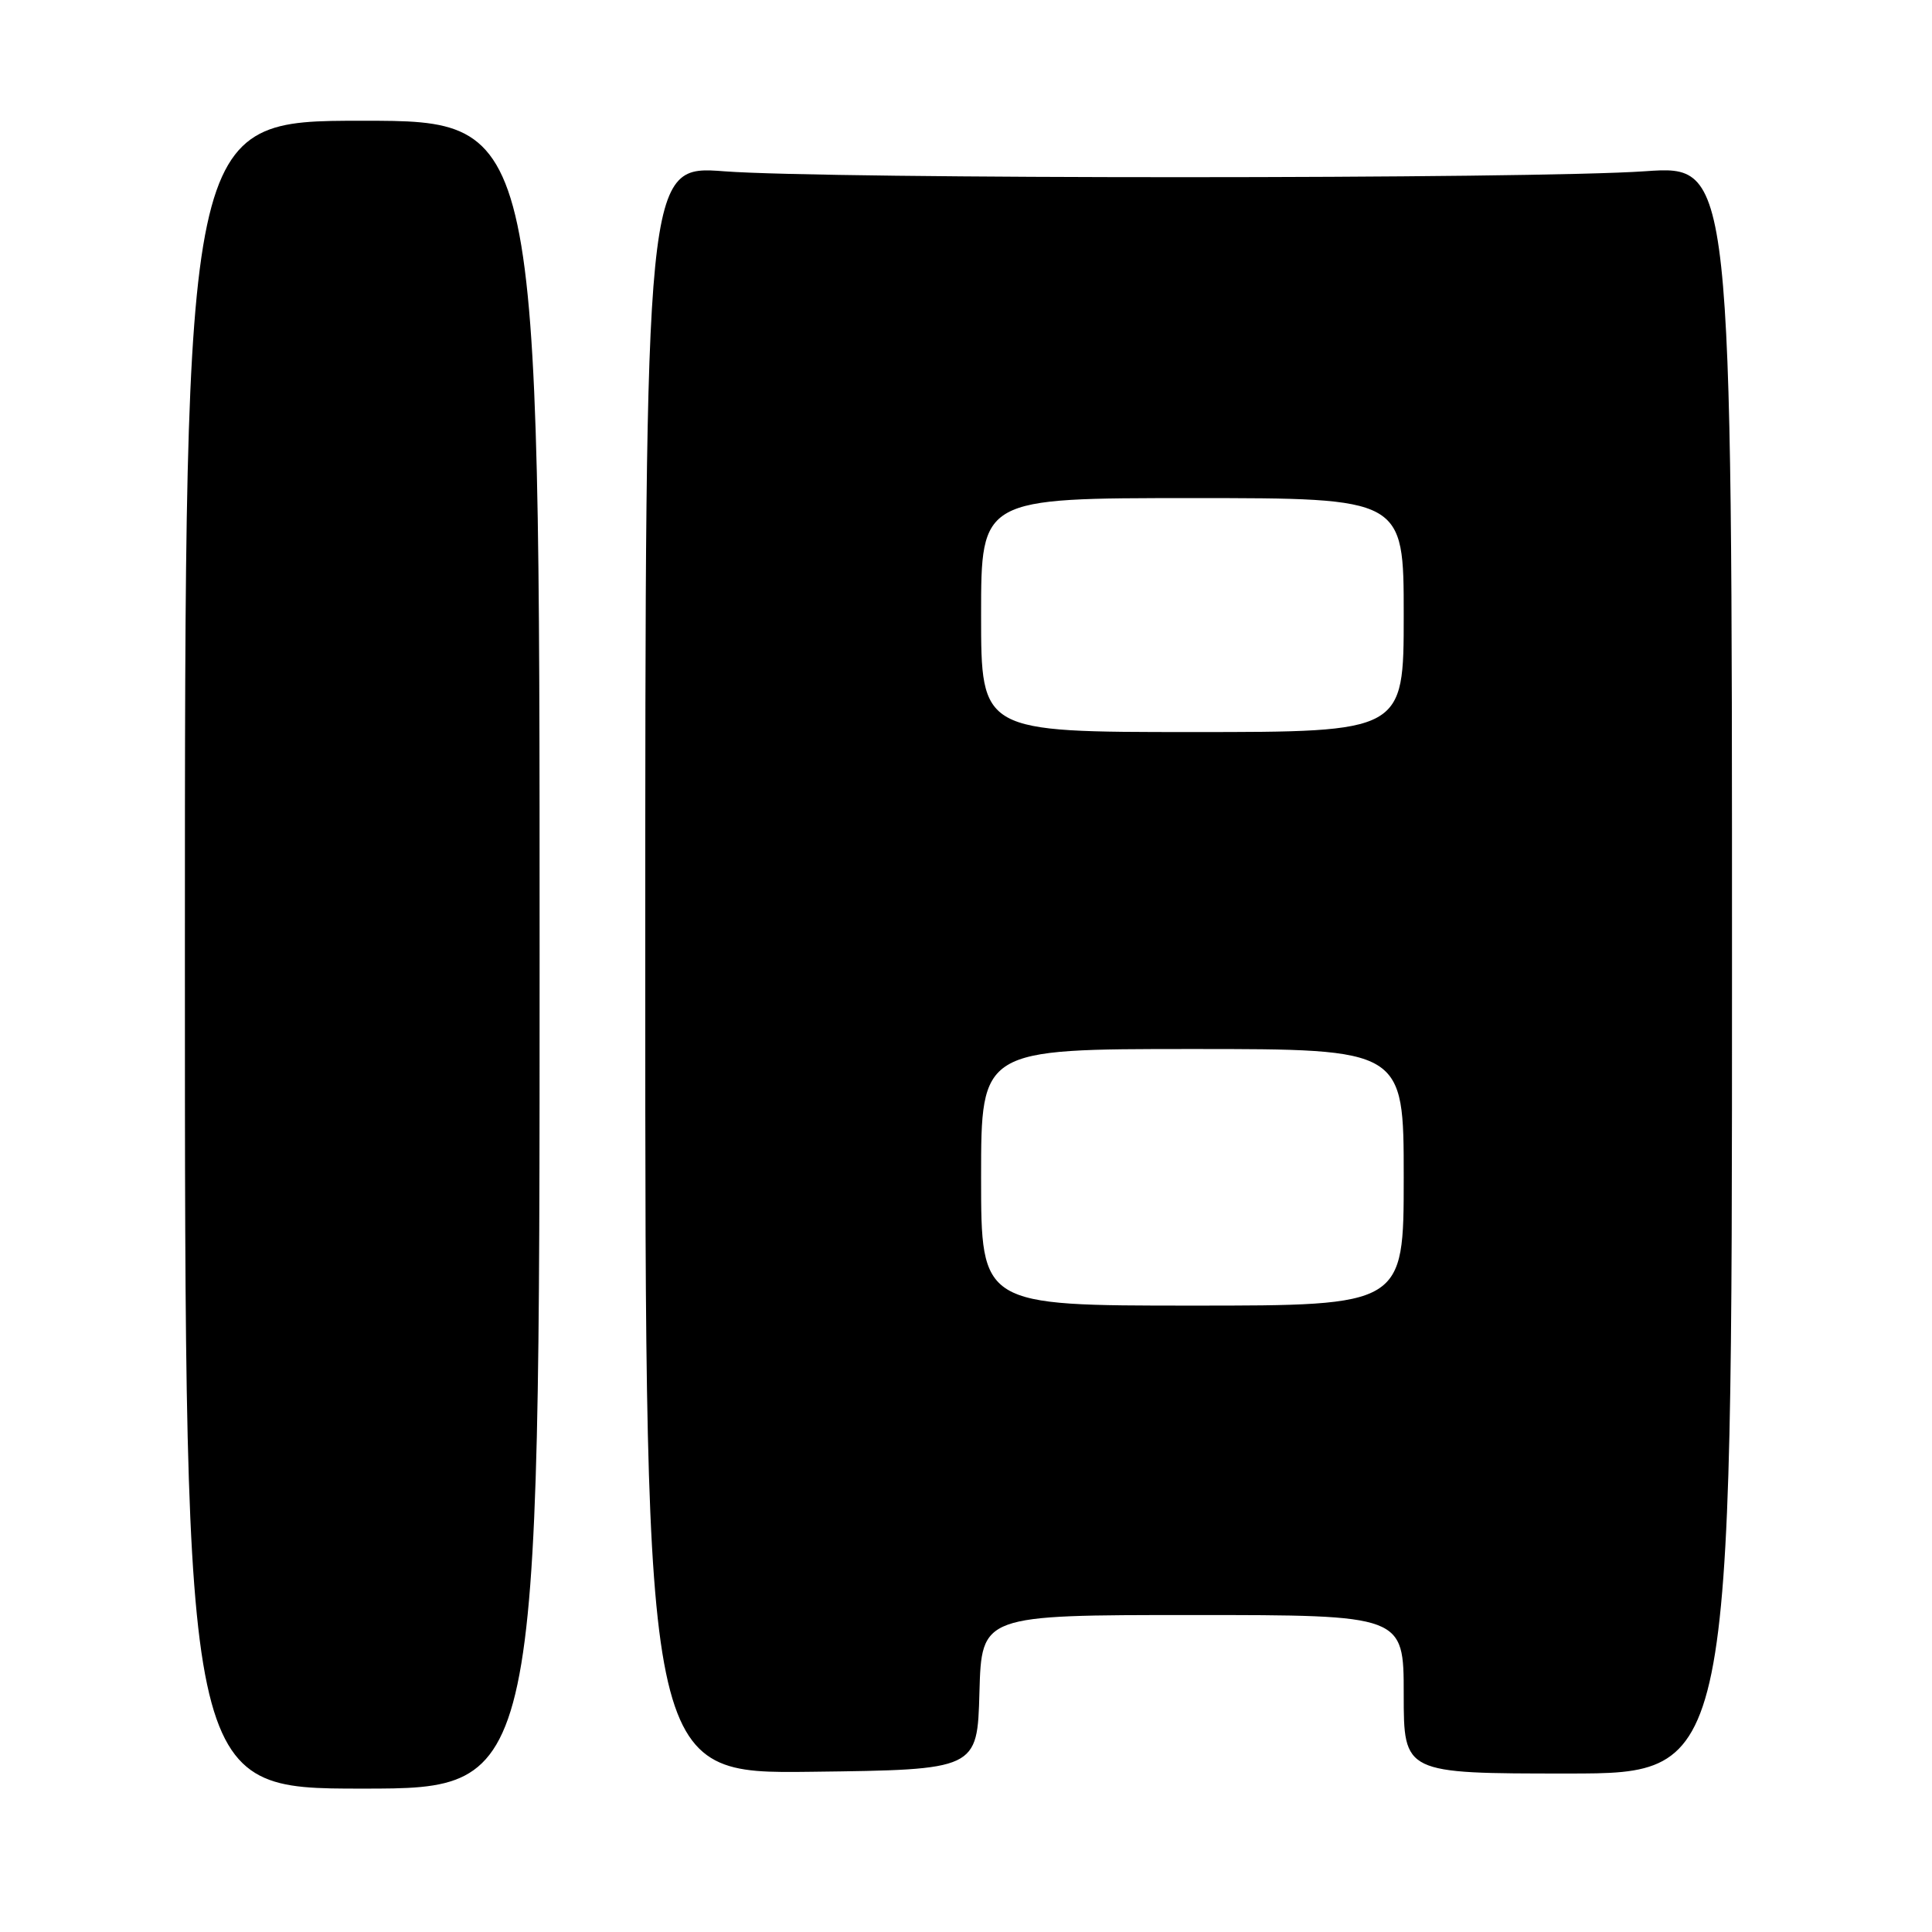 <?xml version="1.0" encoding="UTF-8" standalone="no"?>
<!DOCTYPE svg PUBLIC "-//W3C//DTD SVG 1.1//EN" "http://www.w3.org/Graphics/SVG/1.1/DTD/svg11.dtd" >
<svg xmlns="http://www.w3.org/2000/svg" xmlns:xlink="http://www.w3.org/1999/xlink" version="1.1" viewBox="0 0 256 256">
 <g >
 <path fill="currentColor"
d=" M 71.50 126.50 C 71.50 16.00 71.50 16.00 48.00 16.00 C 24.50 16.00 24.50 16.00 24.50 126.50 C 24.50 237.00 24.50 237.00 48.00 237.00 C 71.50 237.00 71.50 237.00 71.50 126.50 Z  M 129.78 224.25 C 130.07 214.00 130.07 214.00 158.03 214.00 C 186.00 214.00 186.00 214.00 186.00 224.50 C 186.00 235.00 186.00 235.00 207.75 235.00 C 229.50 235.00 229.50 235.00 229.50 128.44 C 229.50 21.89 229.50 21.89 218.00 22.69 C 203.12 23.74 109.68 23.74 96.00 22.70 C 85.50 21.90 85.50 21.90 85.50 128.47 C 85.50 235.04 85.50 235.04 107.50 234.77 C 129.50 234.50 129.50 234.50 129.78 224.25 Z  M 130.00 156.00 C 130.00 139.00 130.00 139.00 158.00 139.00 C 186.00 139.00 186.00 139.00 186.00 156.00 C 186.00 173.00 186.00 173.00 158.00 173.00 C 130.00 173.00 130.00 173.00 130.00 156.00 Z  M 130.00 81.50 C 130.00 66.00 130.00 66.00 158.00 66.00 C 186.00 66.00 186.00 66.00 186.00 81.50 C 186.00 97.00 186.00 97.00 158.00 97.00 C 130.00 97.00 130.00 97.00 130.00 81.50 Z "/>
</g>
</svg>